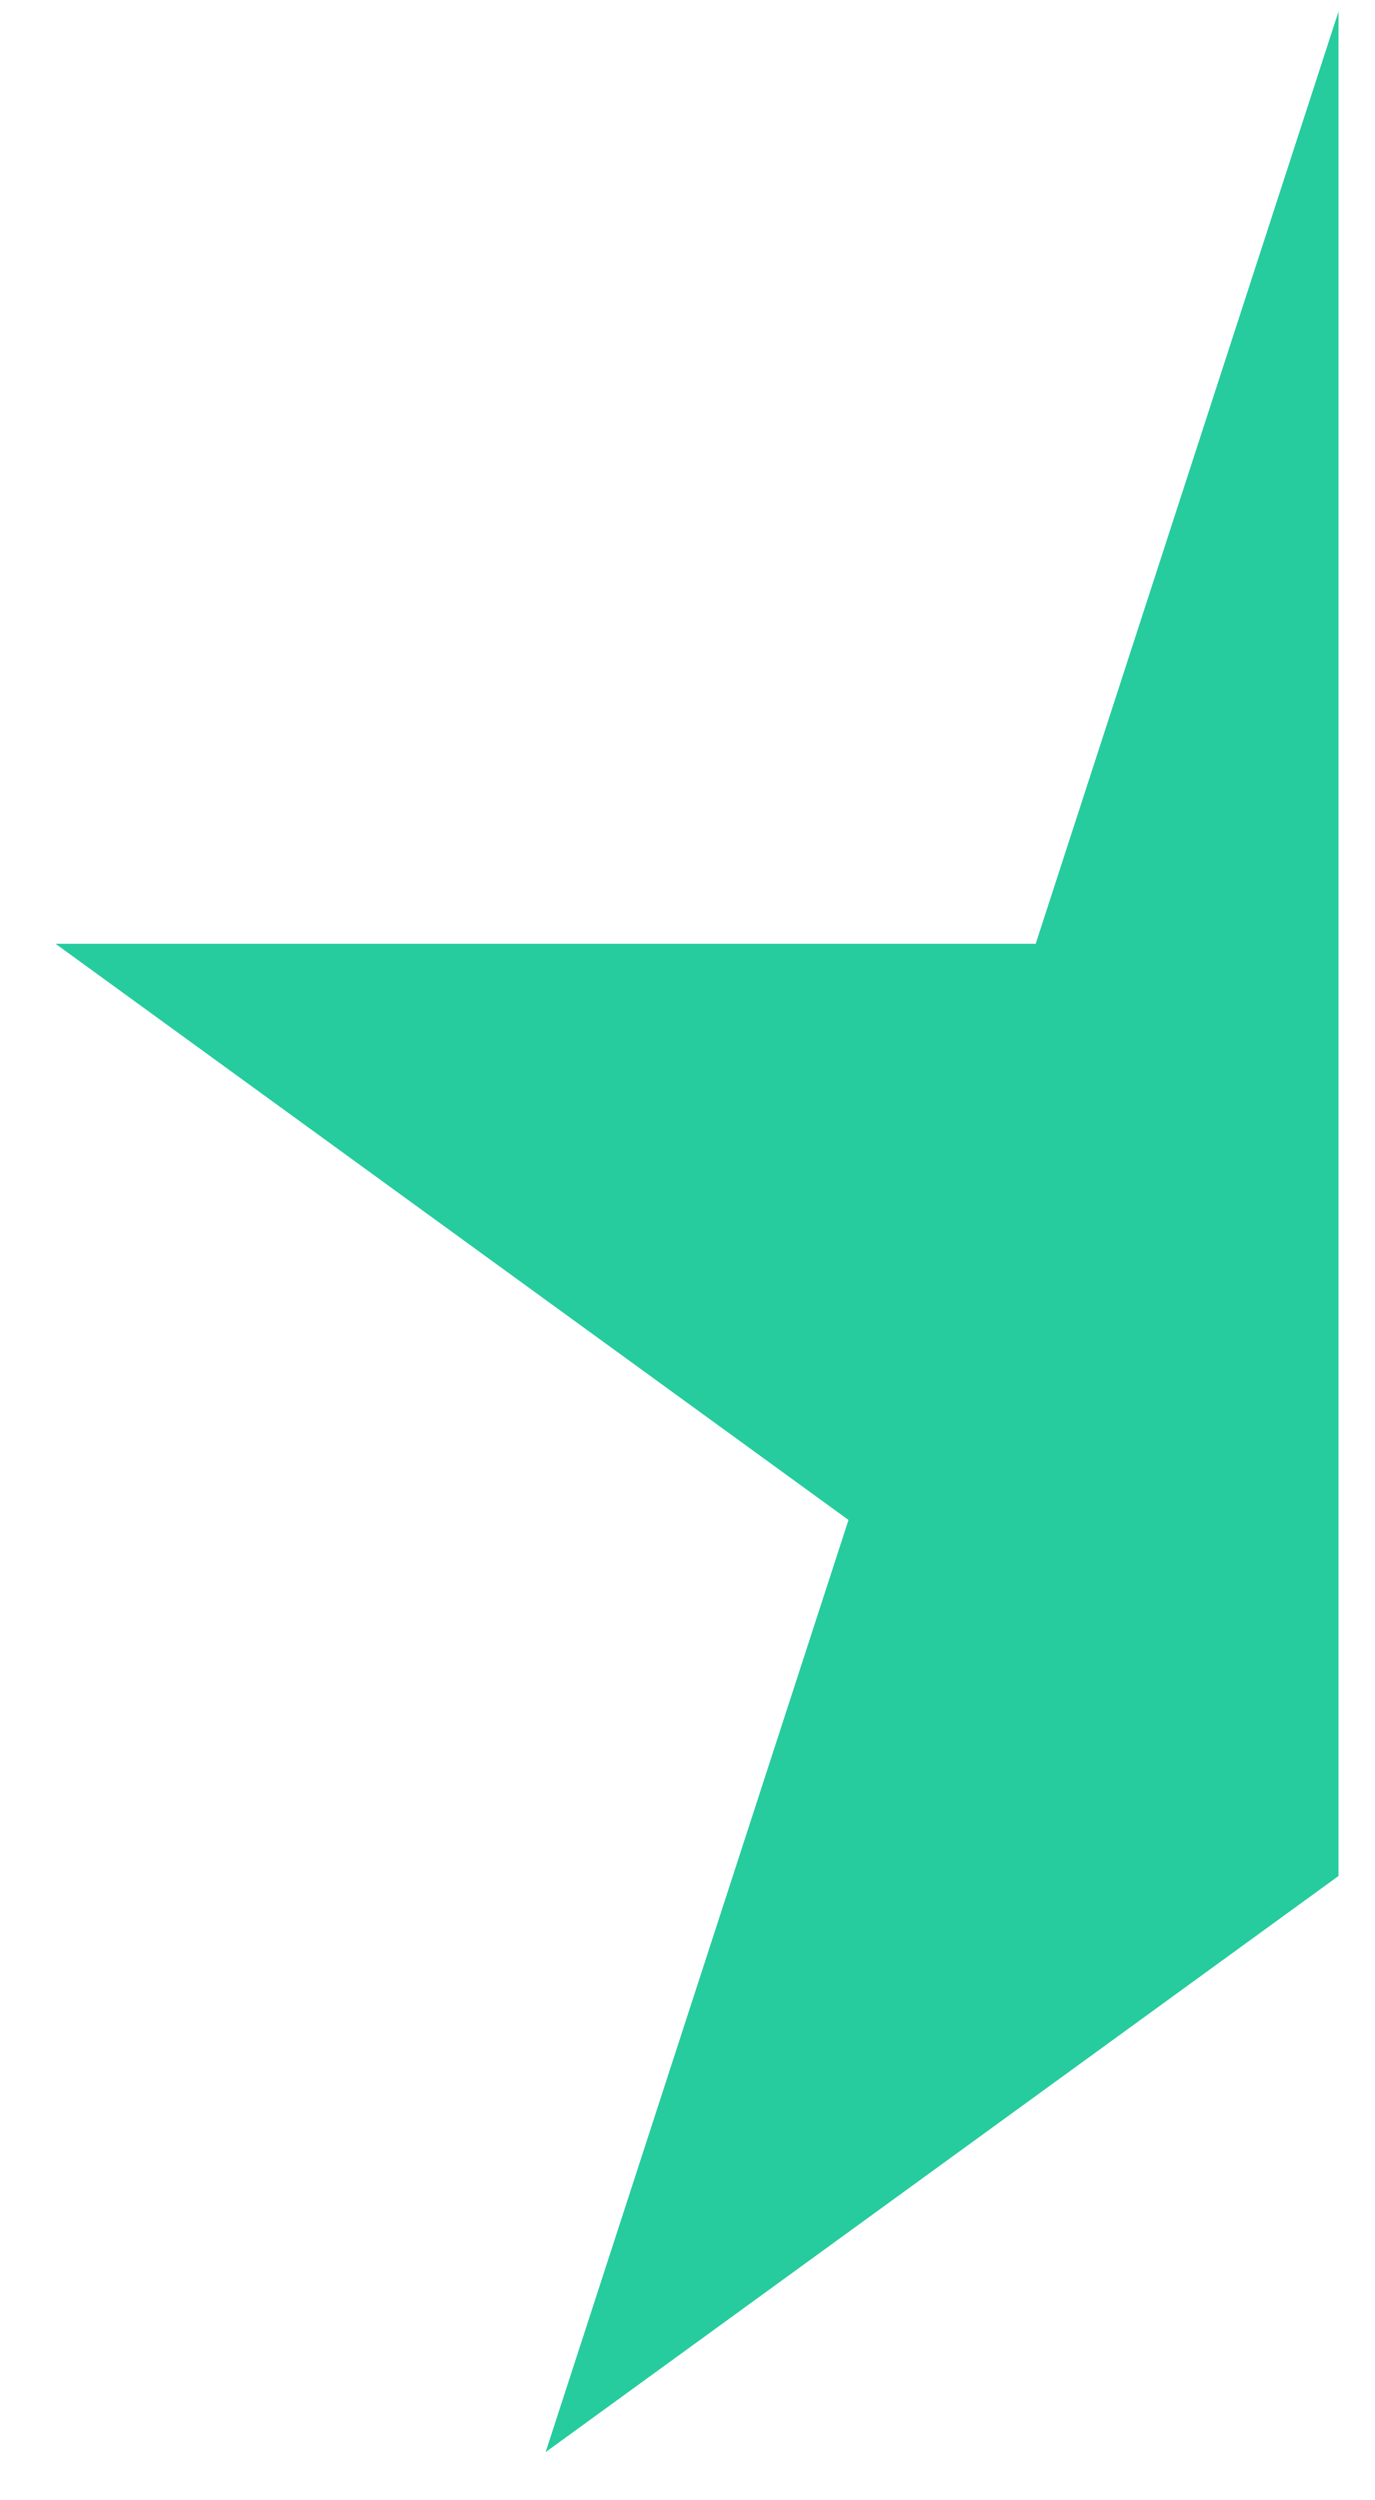 <svg width="22" height="40" viewBox="0 0 22 40" fill="none" xmlns="http://www.w3.org/2000/svg">
<path fill-rule="evenodd" clip-rule="evenodd" d="M21.416 0.186L21.416 0.185L16.571 15.099H0.889L13.576 24.317L8.73 39.23L21.416 30.013L21.416 30.013V0.186Z" fill="#26CC9D"/>
</svg>
